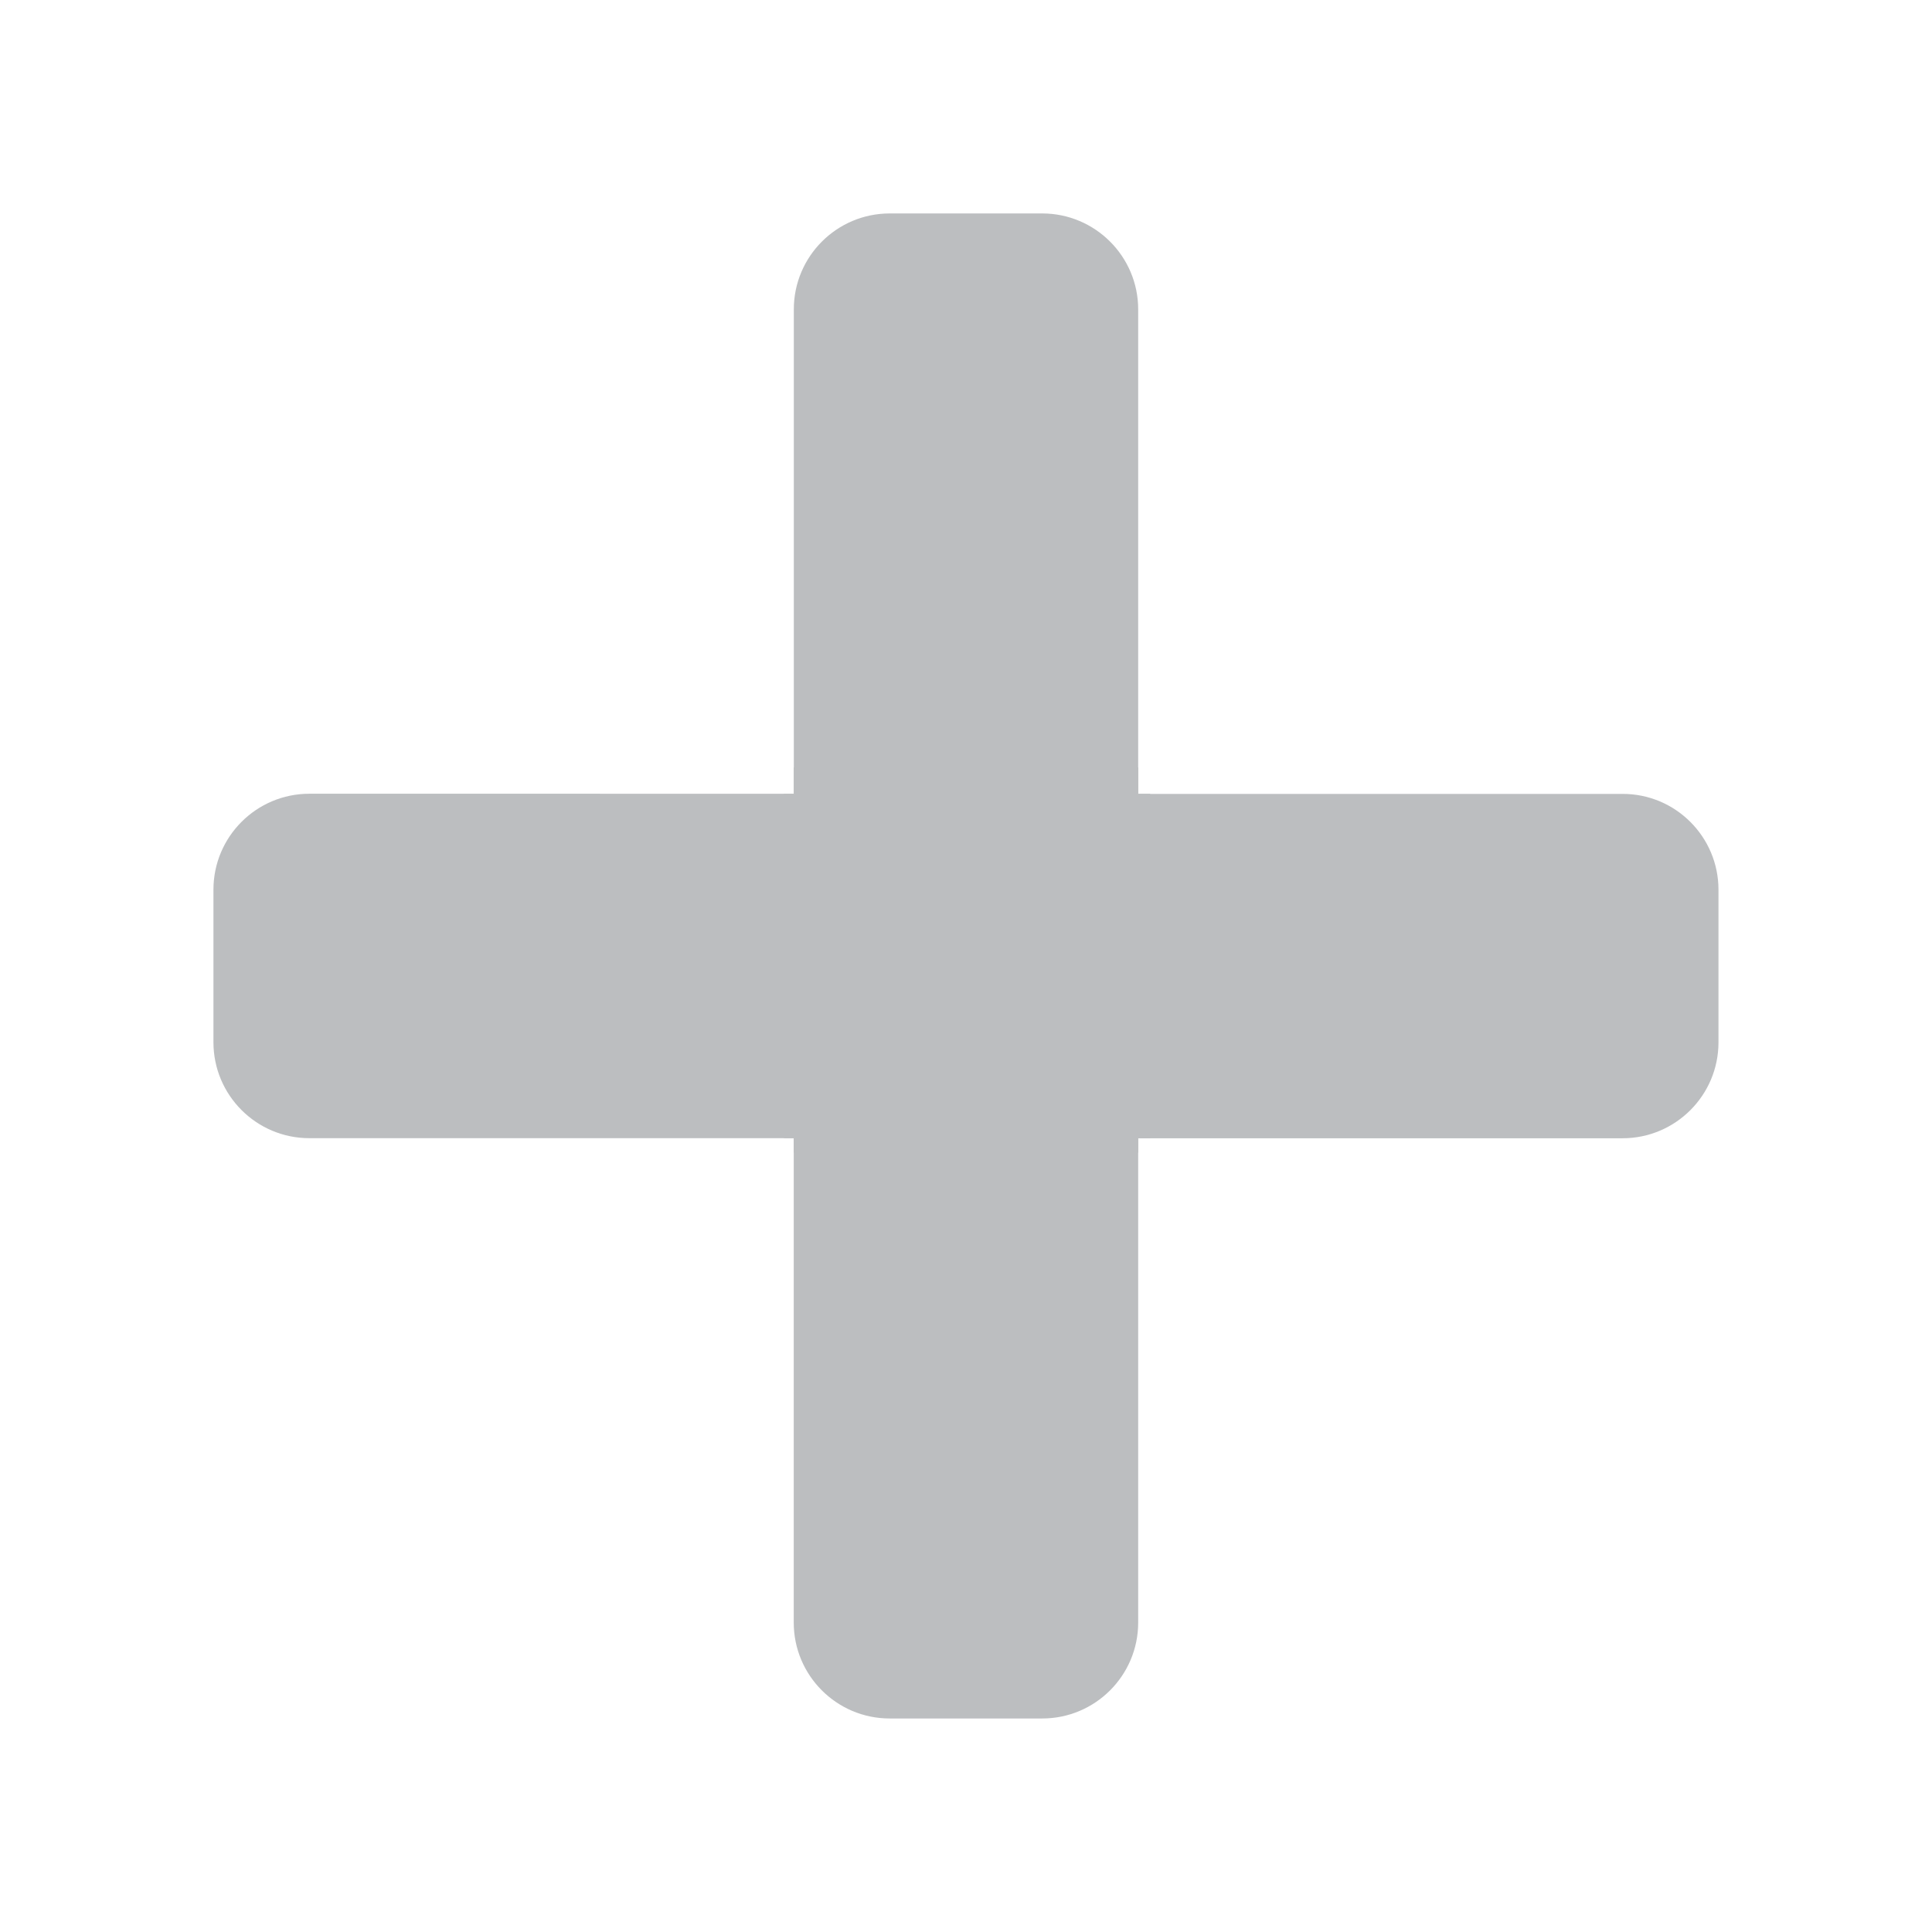 <?xml version="1.0" encoding="utf-8"?>
<!-- Generator: Adobe Illustrator 24.3.0, SVG Export Plug-In . SVG Version: 6.00 Build 0)  -->
<svg version="1.1" id="Layer_1" xmlns="http://www.w3.org/2000/svg" xmlns:xlink="http://www.w3.org/1999/xlink" x="0px" y="0px"
	 viewBox="0 0 250 250" style="enable-background:new 0 0 250 250;" xml:space="preserve">
<style type="text/css">
	.st0{fill:#BCBEC0;}
</style>
<path class="st0" d="M147.28,40.03v62.69h-44.56V40.03c0-6.85,5.56-12.41,12.41-12.41h19.75C141.72,27.63,147.28,33.19,147.28,40.03
	z"/>
<path class="st0" d="M147.28,147.28v62.68c0,6.85-5.56,12.41-12.41,12.41h-19.75c-6.85,0-12.41-5.56-12.41-12.41v-62.68H147.28z"/>
<rect x="101.44" y="102.72" class="st0" width="47.4" height="44.56"/>
<path class="st0" d="M102.72,102.72v44.56H40.03c-6.85,0-12.41-5.56-12.41-12.41v-19.75c0-6.85,5.56-12.41,12.41-12.41H102.72z"/>
<path class="st0" d="M222.37,115.13v19.75c0,6.85-5.56,12.41-12.41,12.41h-62.68v-44.56h62.68
	C216.81,102.72,222.37,108.28,222.37,115.13z"/>
<rect x="102.72" y="99.3" class="st0" width="44.56" height="49.86"/>
</svg>
